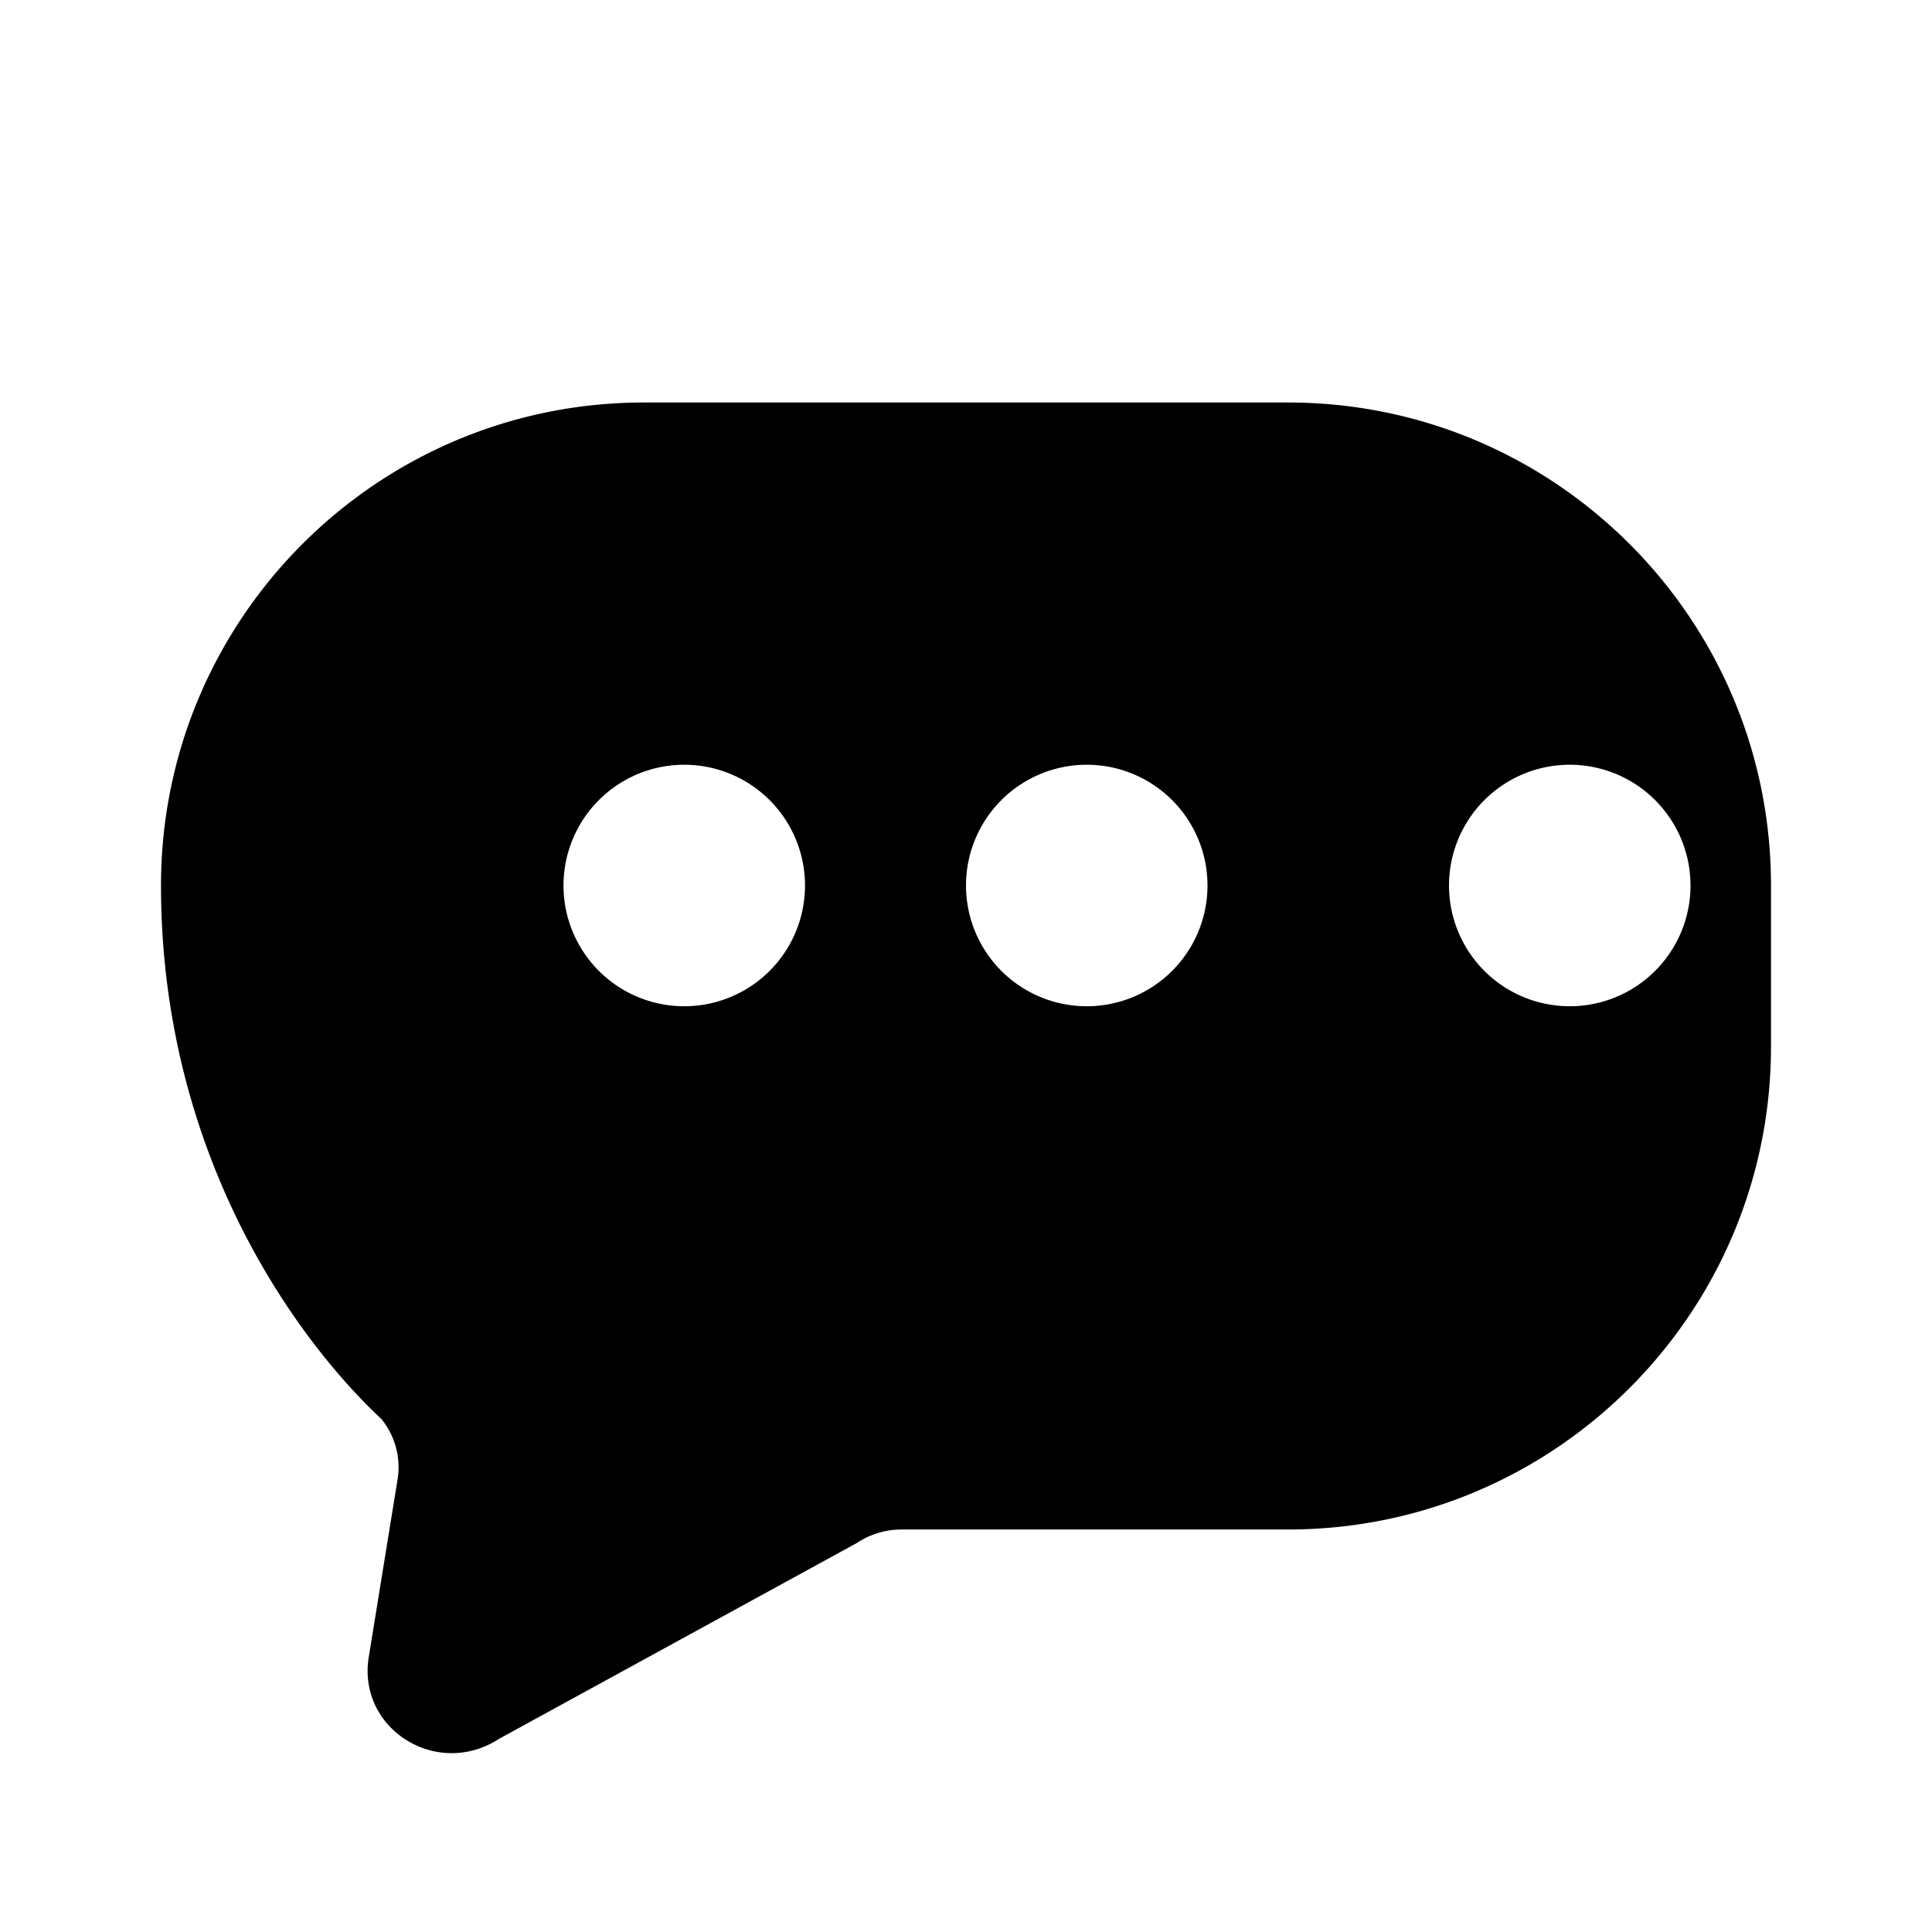 <svg xmlns="http://www.w3.org/2000/svg" viewBox="0 0 24 24" width="256" height="256" aria-hidden="true" role="img">
  <!-- Simple, single‑color chat glyph with three dots (multi‑agent hint) -->
  <path fill="currentColor" fill-rule="evenodd" clip-rule="evenodd"
    d="M8 5h8c3.314 0 6 2.686 6 6v2c0 3.314-2.686 6-6 6h-4.8c-.2 0-.395.06-.56.17L6.2 21.6c-.77.5-1.76-.12-1.62-1.01l.36-2.22c.04-.26-.03-.53-.2-.74C3.64 16.6 2 14.3 2 11V11c0-3.314 2.686-6 6-6Zm-1 6a1.5 1.5 0 1 0 3 0a1.5 1.5 0 0 0-3 0Zm5 0a1.5 1.5 0 1 0 3 0a1.5 1.5 0 0 0-3 0Zm6 0a1.5 1.5 0 1 0 3 0a1.5 1.5 0 0 0-3 0Z"/>
</svg>
